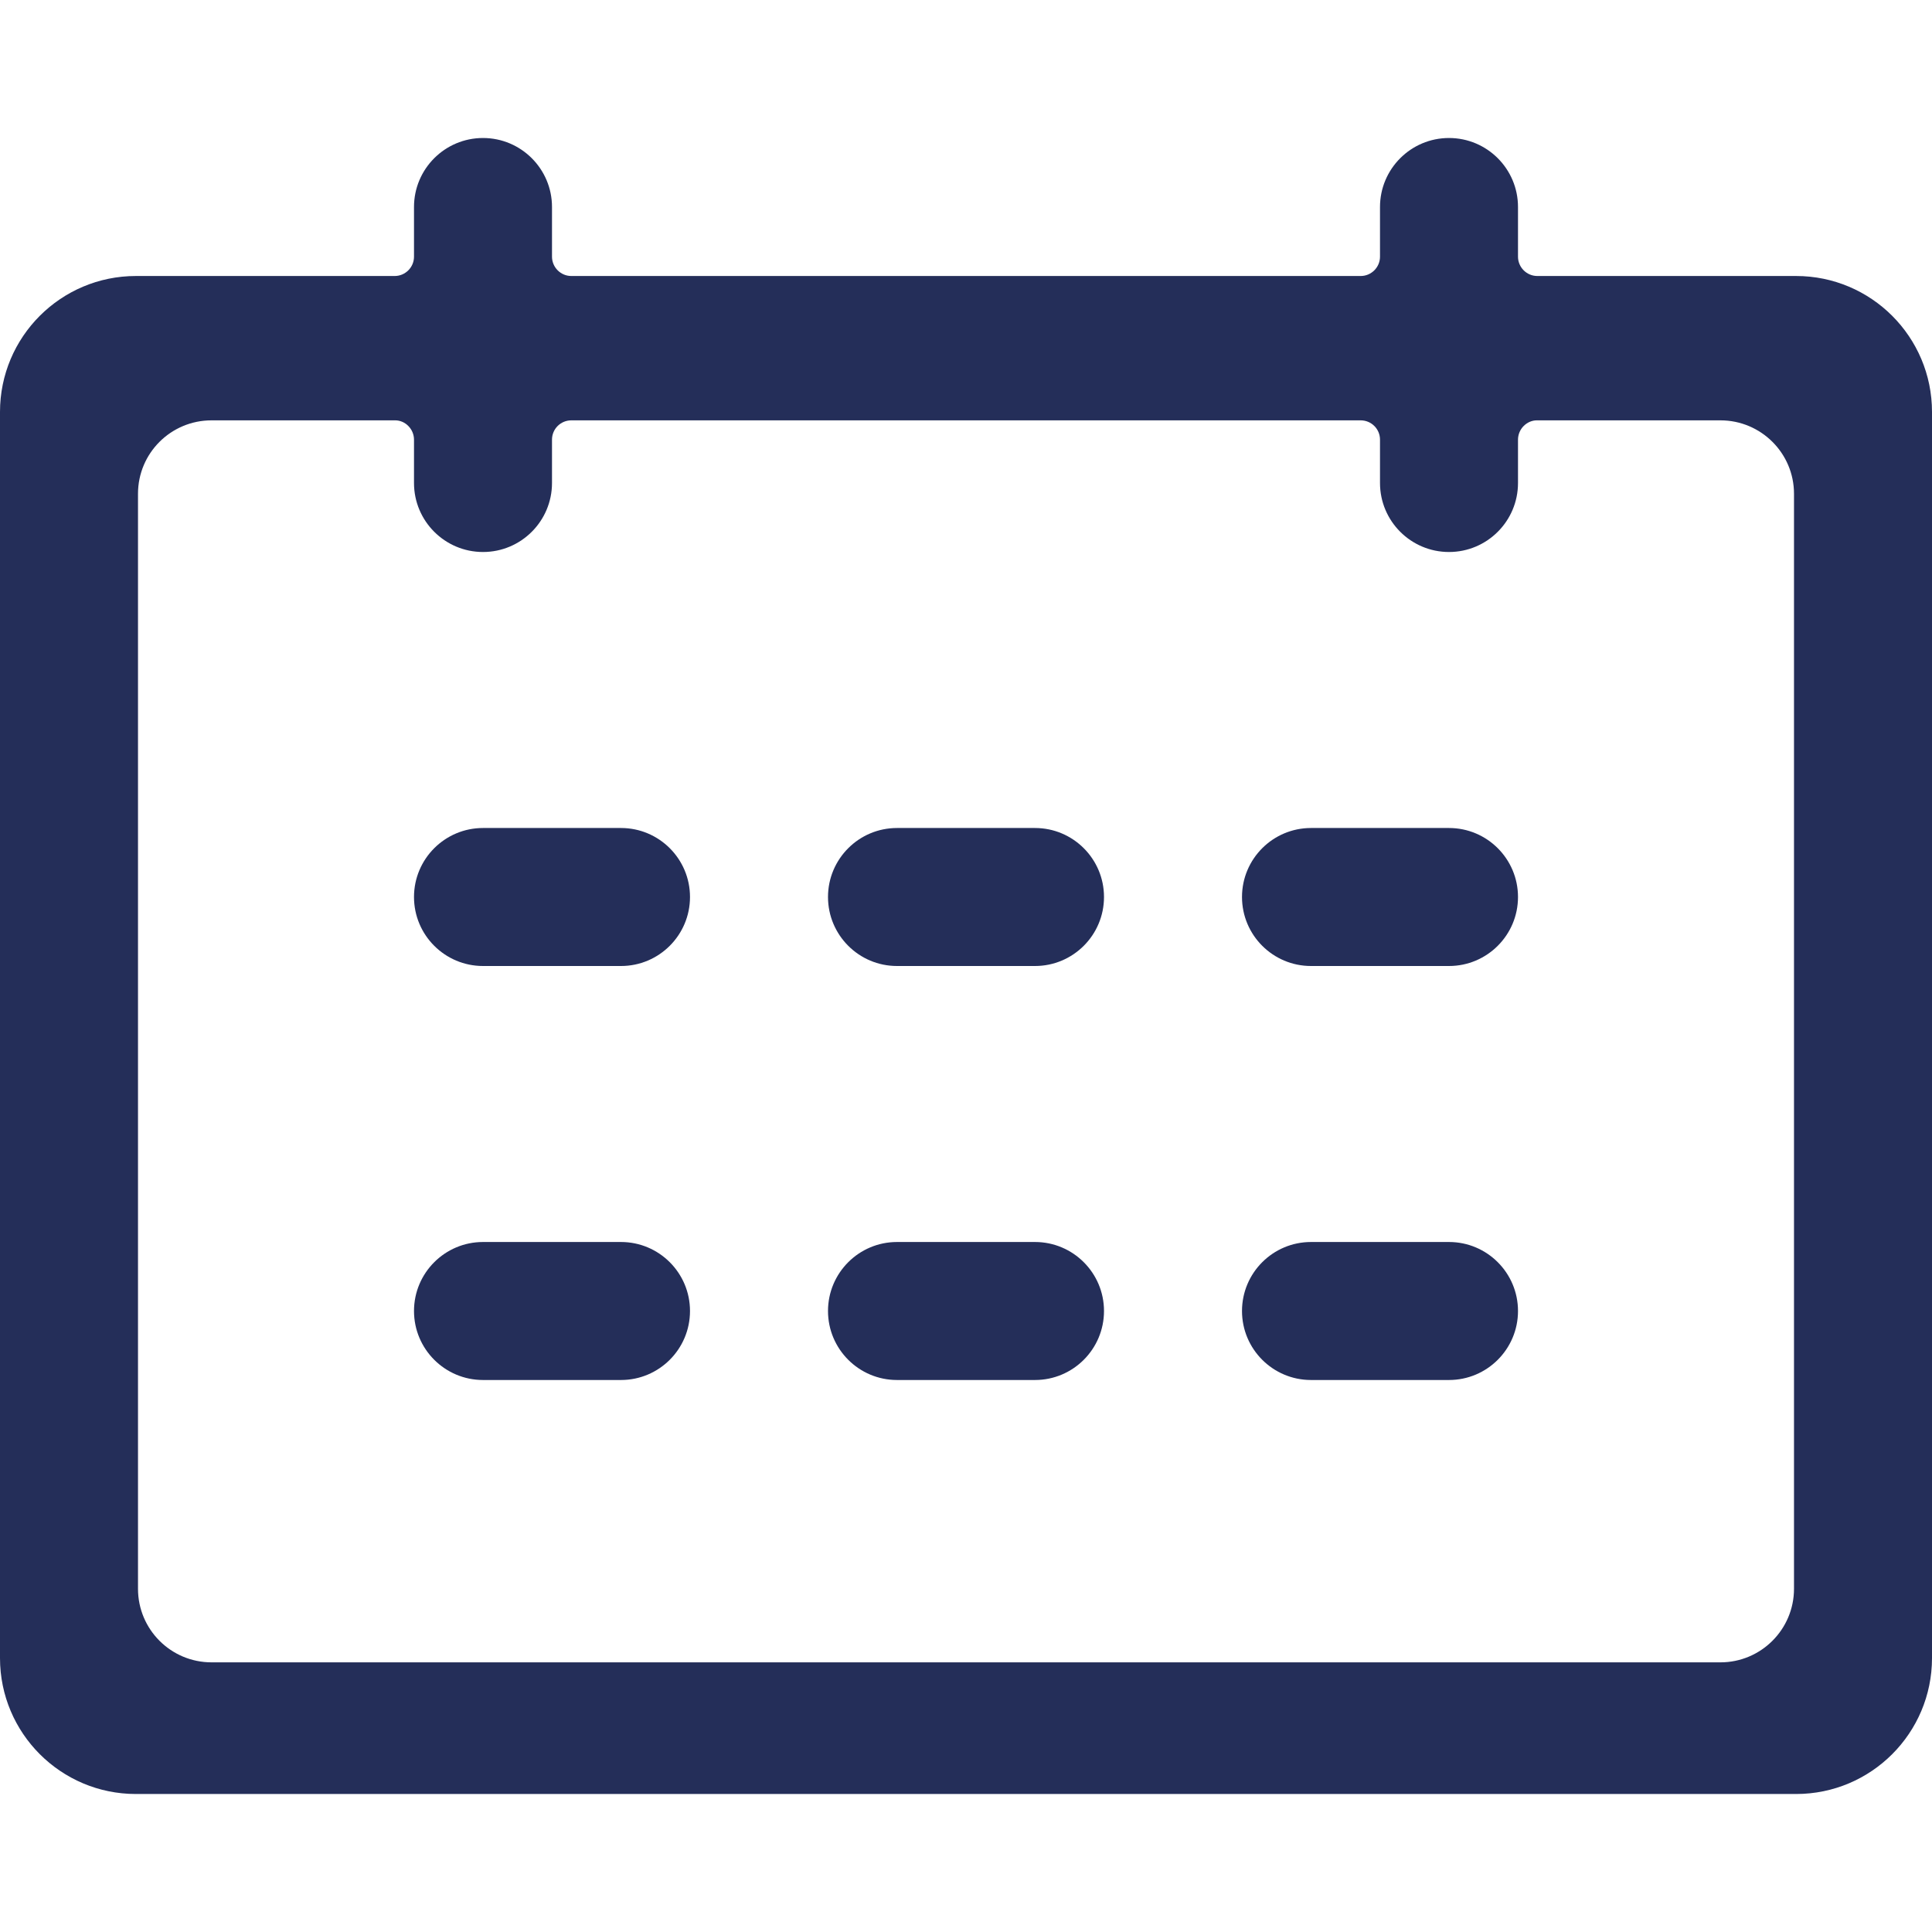 <svg width="14" height="14" viewBox="0 0 14 14" fill="none" xmlns="http://www.w3.org/2000/svg">
<path fill-rule="evenodd" clip-rule="evenodd" d="M9.86 2C9.937 2 10 1.937 10 1.86C10 1.712 10 1.5 10 1.5C10 1.224 10.224 1 10.5 1C10.776 1 11 1.224 11 1.5C11 1.5 11 1.712 11 1.86C11 1.937 11.063 2 11.14 2C11.598 2 13.015 2 13.015 2C13.559 2 14 2.441 14 2.985C14 5.074 14 9.926 14 12.015C14 12.559 13.559 13 13.015 13C10.444 13 3.556 13 0.985 13C0.441 13 0 12.559 0 12.015C0 9.926 0 5.074 0 2.985C0 2.441 0.441 2 0.985 2C0.985 2 2.402 2 2.86 2C2.937 2 3 1.937 3 1.86C3 1.712 3 1.5 3 1.5C3 1.224 3.224 1 3.5 1C3.776 1 4 1.224 4 1.5C4 1.5 4 1.712 4 1.86C4 1.937 4.063 2 4.14 2C4.953 2 9.047 2 9.86 2ZM1.533 3.046C1.238 3.046 1 3.284 1 3.578C1 5.176 1 9.915 1 11.513C1 11.807 1.238 12.046 1.533 12.046C3.519 12.046 10.481 12.046 12.467 12.046C12.761 12.046 13 11.807 13 11.513C13 9.915 13 5.176 13 3.578C13 3.284 12.761 3.046 12.467 3.046C12.467 3.046 11.508 3.046 11.14 3.046C11.103 3.045 11.068 3.06 11.041 3.087C11.015 3.113 11 3.149 11 3.186C11 3.319 11 3.5 11 3.5C11 3.776 10.776 4 10.5 4C10.224 4 10 3.776 10 3.5C10 3.5 10 3.319 10 3.186C10 3.108 9.937 3.046 9.86 3.046C9.047 3.046 4.953 3.046 4.14 3.046C4.063 3.046 4 3.108 4 3.186C4 3.319 4 3.5 4 3.5C4 3.776 3.776 4 3.5 4C3.224 4 3 3.776 3 3.5C3 3.5 3 3.319 3 3.186C3 3.149 2.985 3.113 2.959 3.087C2.933 3.06 2.897 3.045 2.86 3.046C2.493 3.046 1.533 3.046 1.533 3.046ZM4.5 10H3.5C3.224 10 3 9.776 3 9.5C3 9.224 3.224 9 3.5 9H4.5C4.776 9 5 9.224 5 9.5C5 9.776 4.776 10 4.5 10ZM7.5 10H6.5C6.224 10 6 9.776 6 9.5C6 9.224 6.224 9 6.5 9H7.5C7.776 9 8 9.224 8 9.5C8 9.776 7.776 10 7.5 10ZM10.5 10H9.5C9.224 10 9 9.776 9 9.5C9 9.224 9.224 9 9.5 9H10.5C10.776 9 11 9.224 11 9.5C11 9.776 10.776 10 10.5 10ZM4.5 7H3.5C3.224 7 3 6.776 3 6.5C3 6.224 3.224 6 3.5 6H4.5C4.776 6 5 6.224 5 6.5C5 6.776 4.776 7 4.5 7ZM7.5 7H6.5C6.224 7 6 6.776 6 6.5C6 6.224 6.224 6 6.5 6H7.5C7.776 6 8 6.224 8 6.5C8 6.776 7.776 7 7.5 7ZM10.5 7H9.5C9.224 7 9 6.776 9 6.5C9 6.224 9.224 6 9.5 6H10.5C10.776 6 11 6.224 11 6.5C11 6.776 10.776 7 10.5 7Z" fill="#242E59"/>
</svg>
